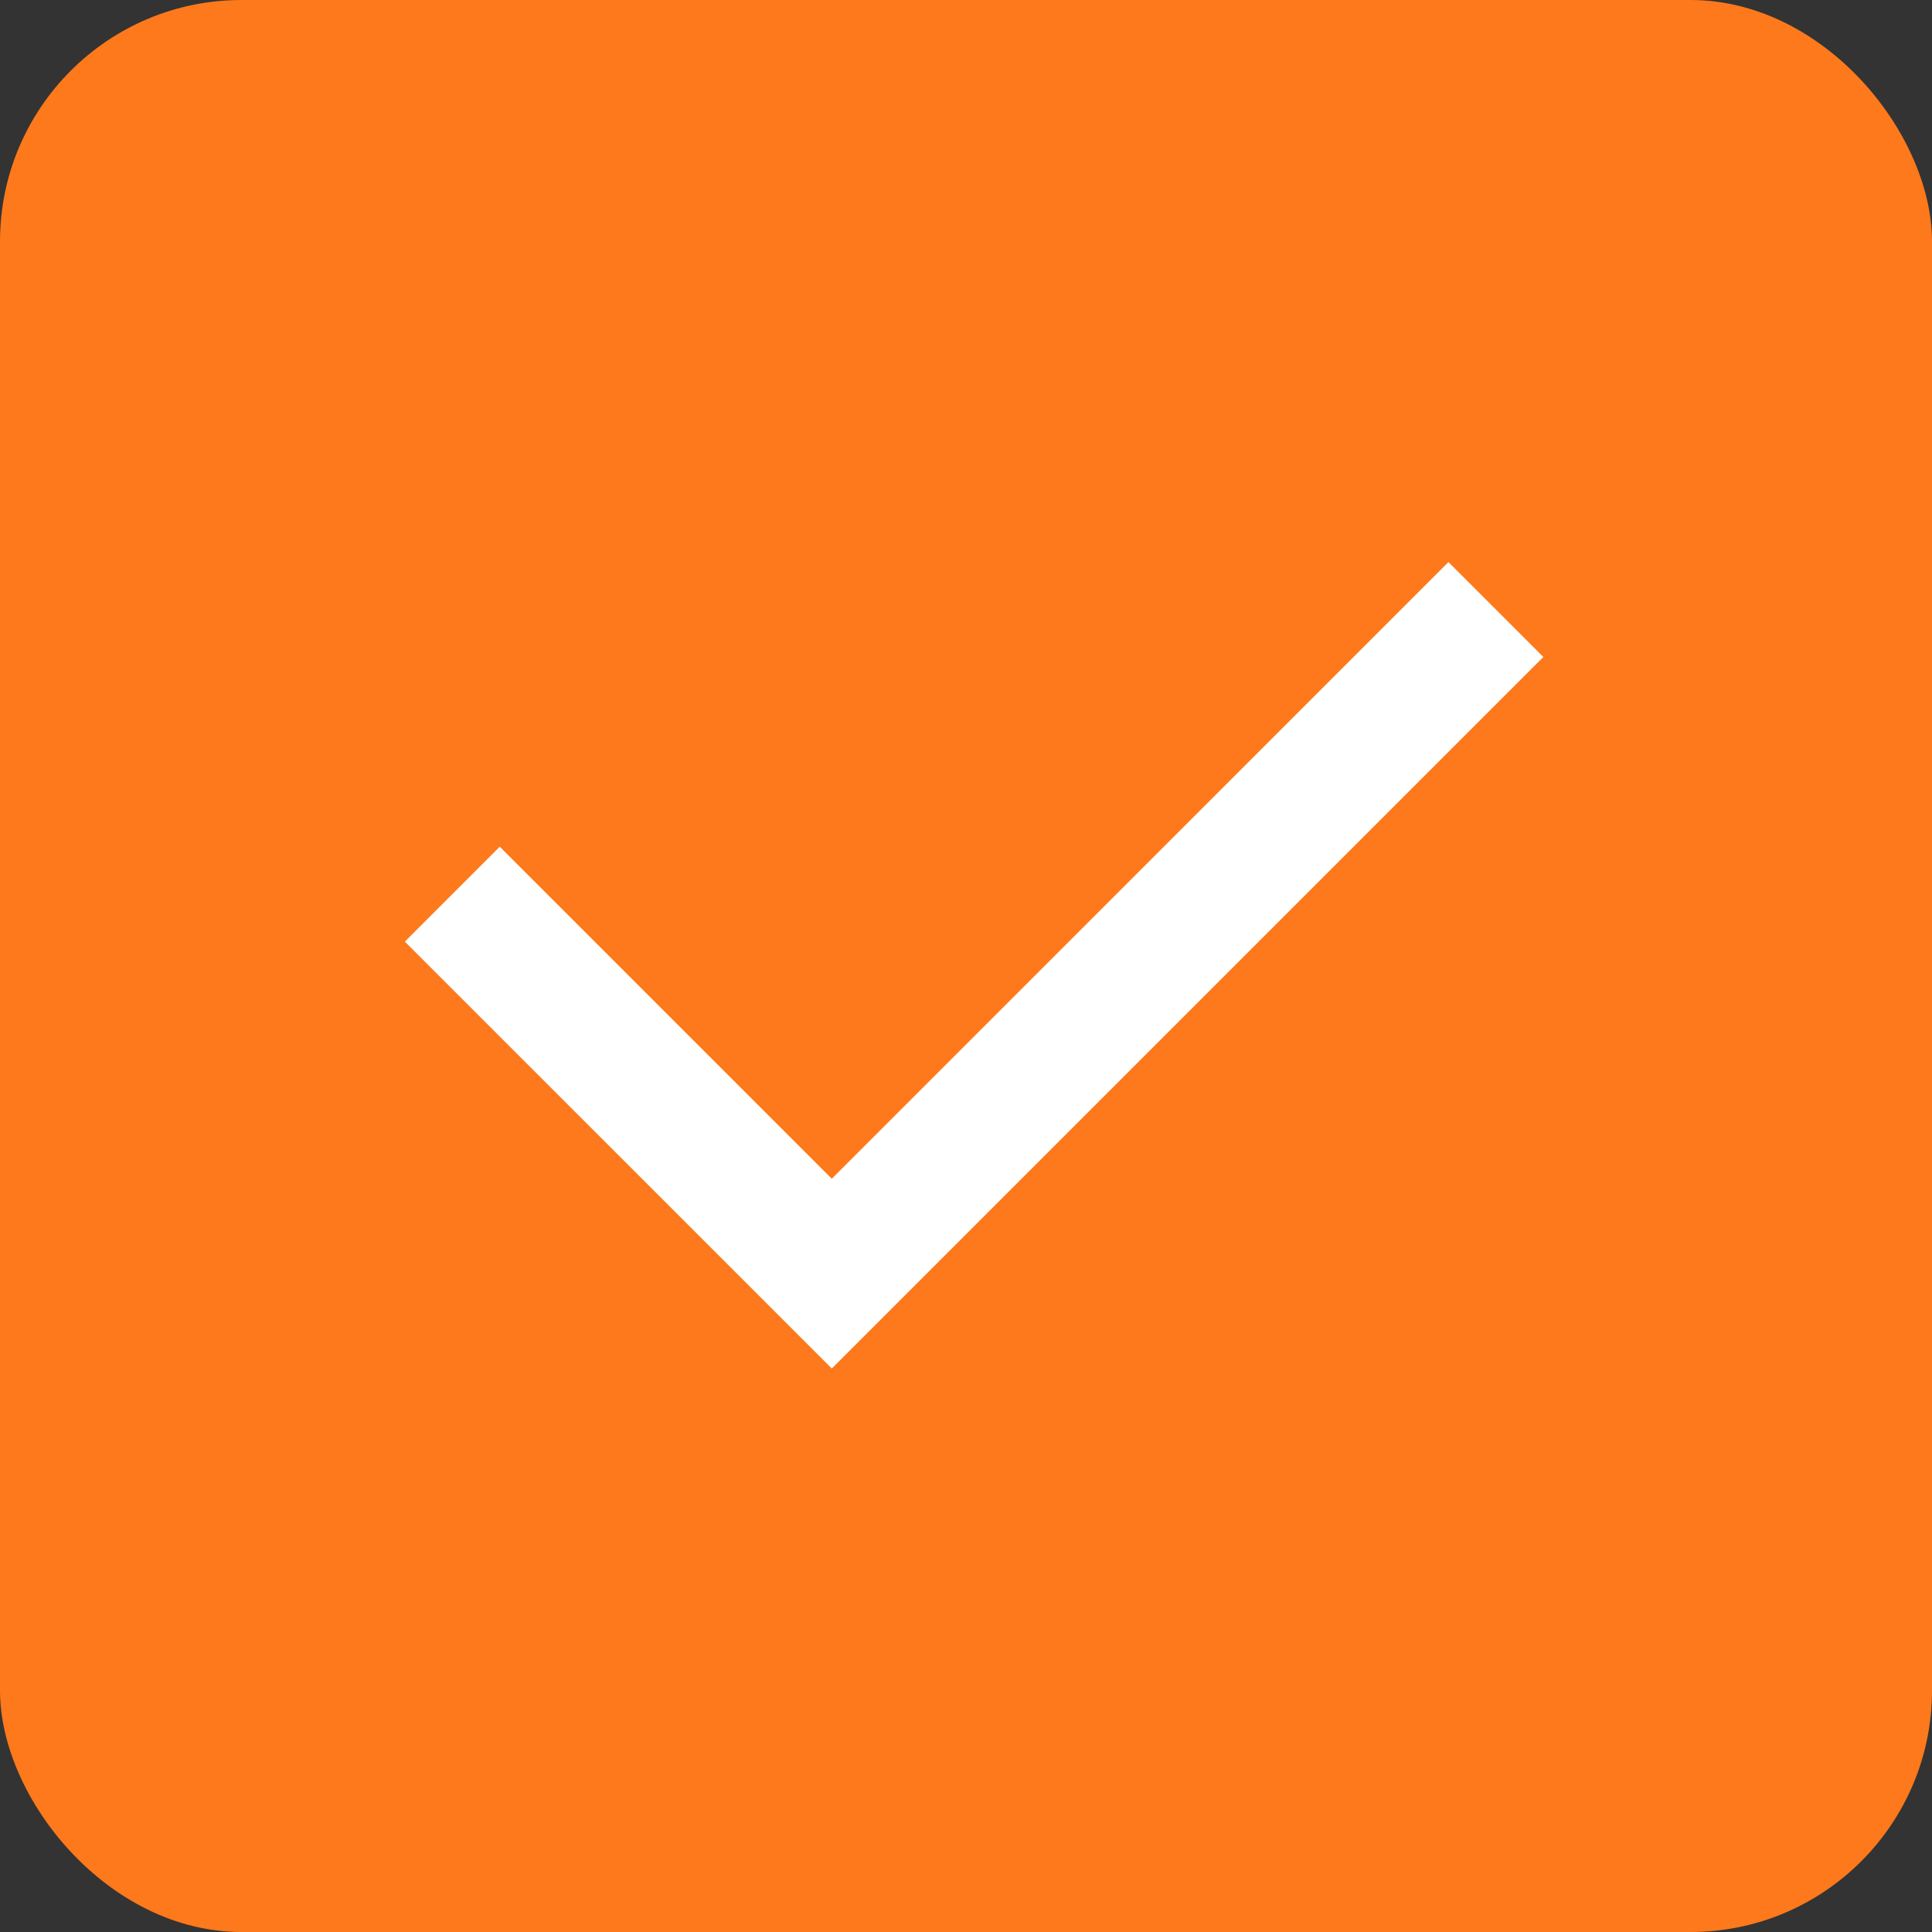 <svg width="24" height="24" viewBox="0 0 24 24" fill="none" xmlns="http://www.w3.org/2000/svg">
<rect x="0" y="0" width="24" height="24" fill="#333333" stroke="none"/>
<rect width="24" height="24" rx="3" fill="#FE791B"/>
<g clip-path="url(#clip0_507_8407)">
<path d="M10.333 14.643L17.993 6.982L19.172 8.161L10.333 17L5.029 11.697L6.208 10.518L10.333 14.643Z" fill="white"/>
</g>
<defs>
<clipPath id="clip0_507_8407">
<rect width="20" height="20" fill="white" transform="translate(2 2)"/>
</clipPath>
</defs>
</svg>
